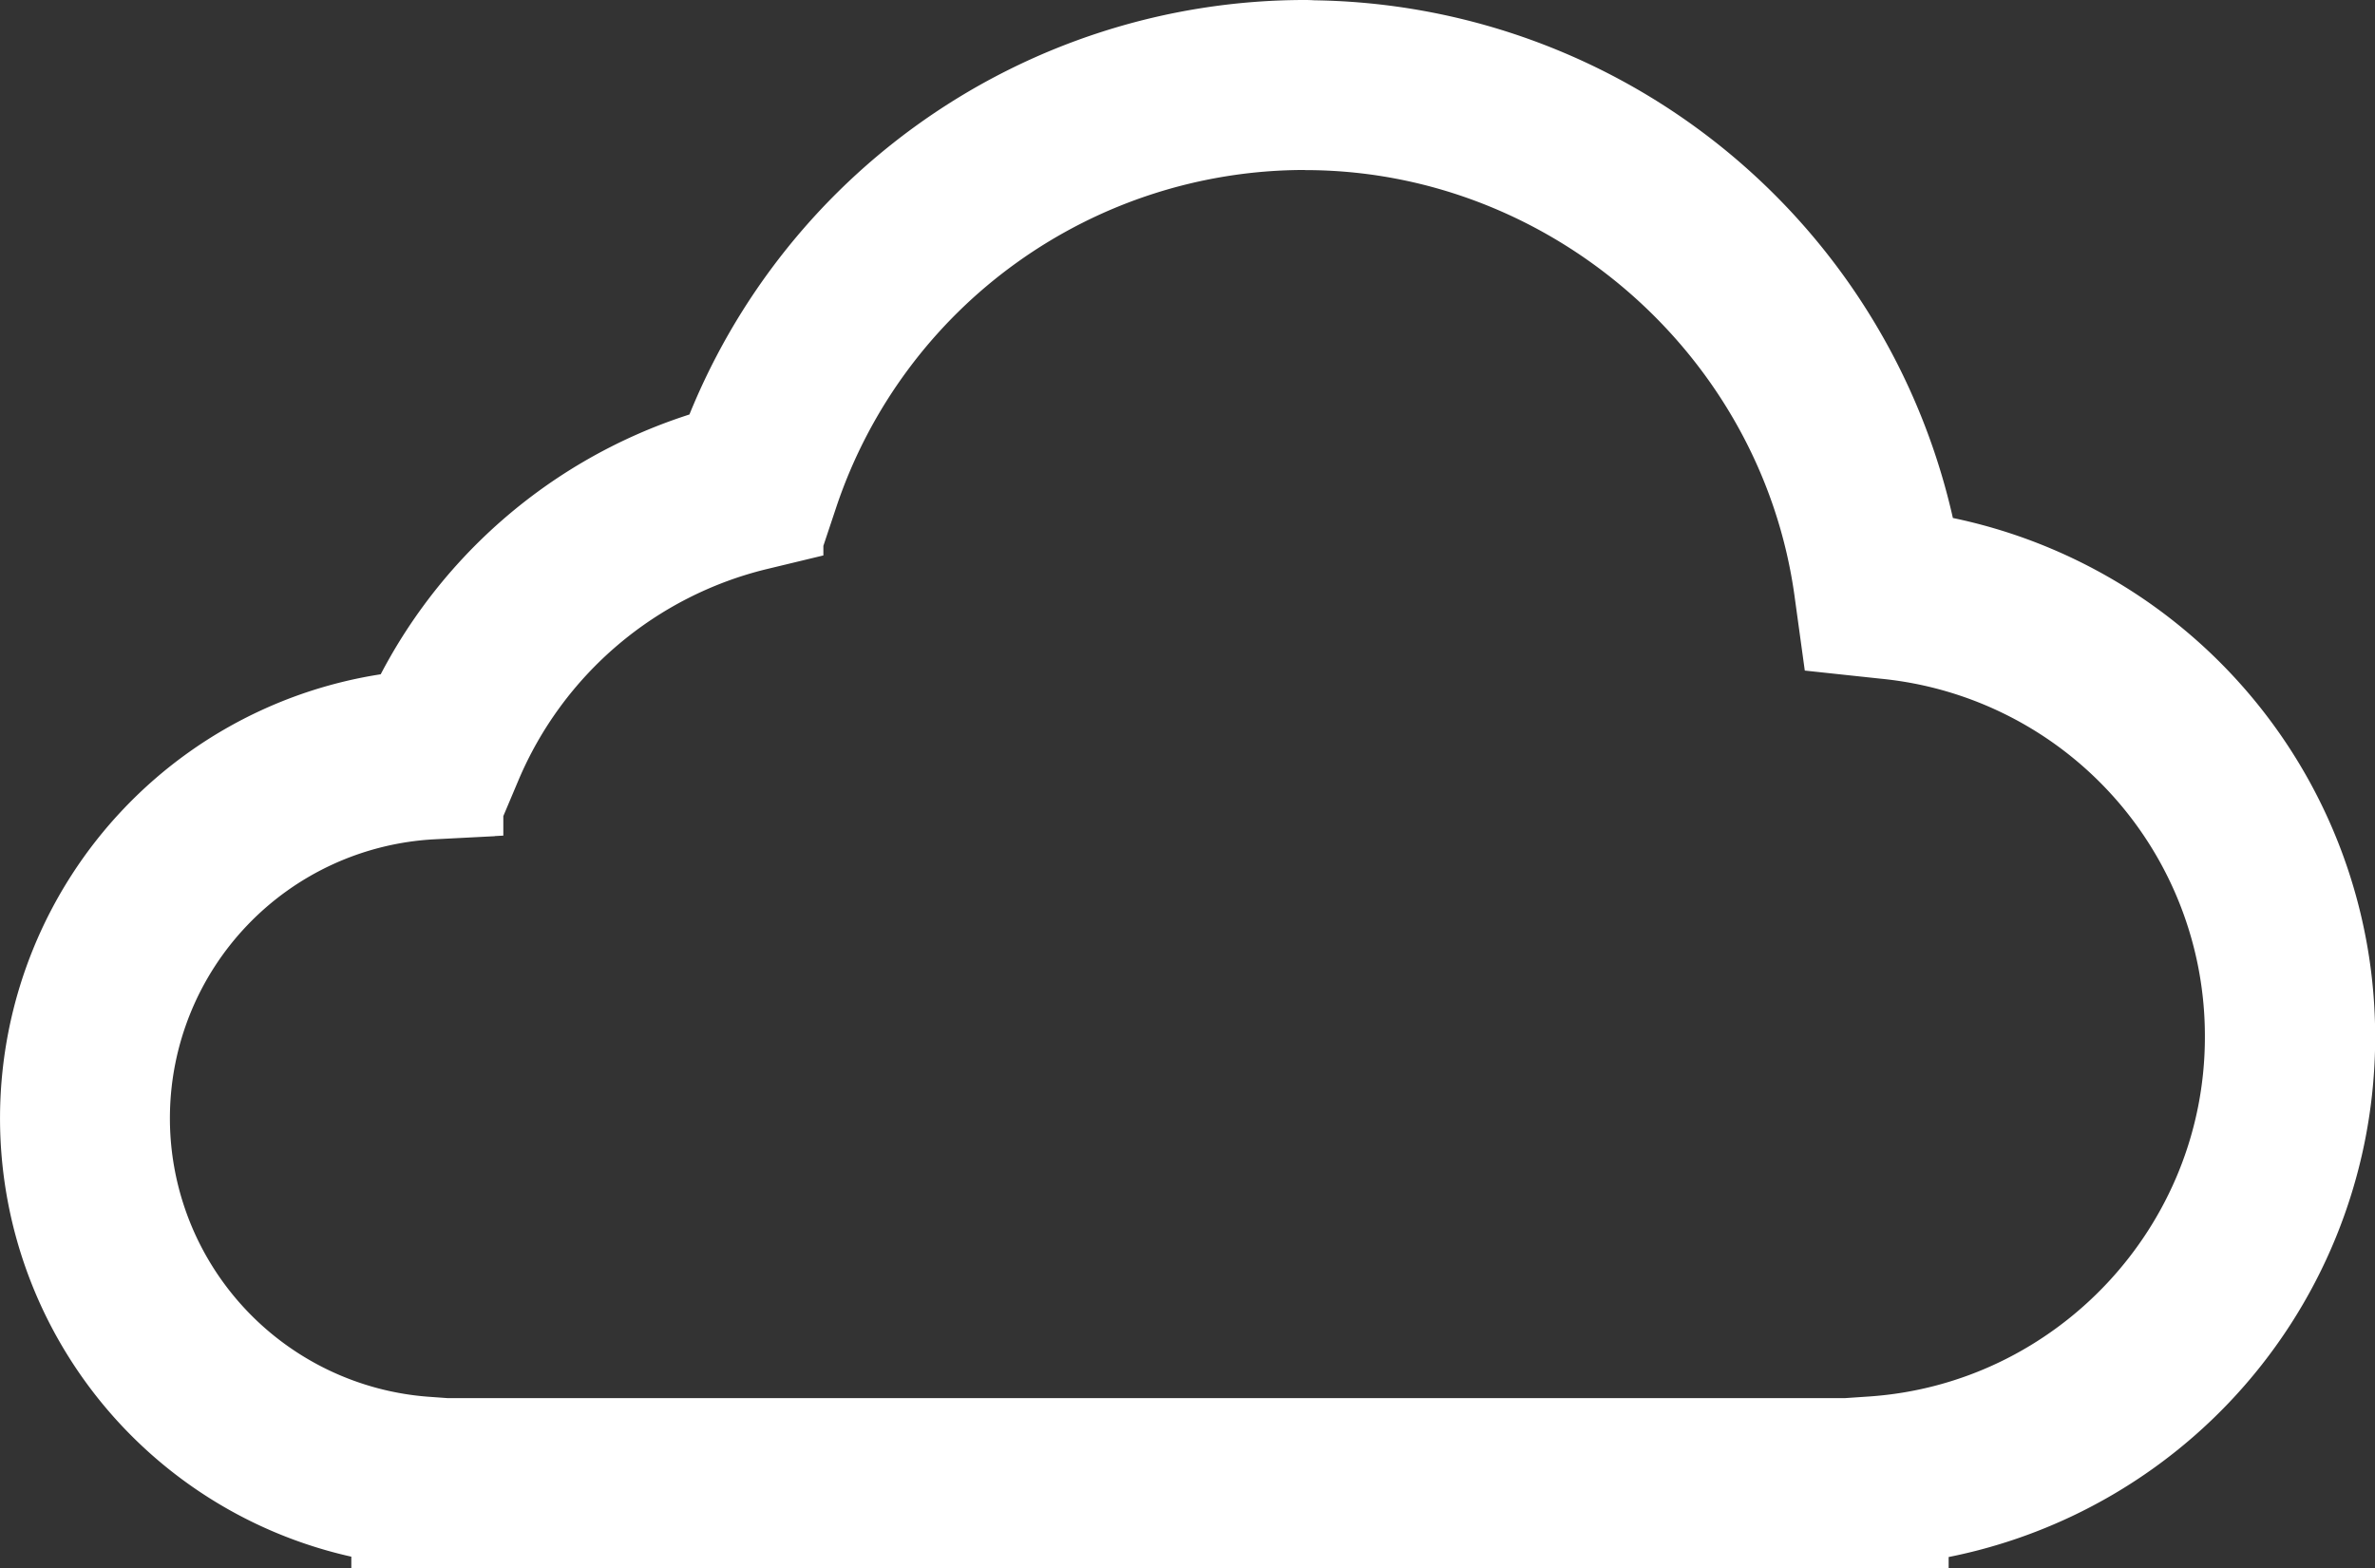 <svg xmlns="http://www.w3.org/2000/svg" width="652" height="430.598" viewBox="0 0 652 430.598">
  <rect x="0" y="0" width="652" height="430.598" fill="#333333" stroke="none"/>
  <path id="Path_1" data-name="Path 1" d="M338.273,110.7c.828,0,1.5.058,1.887.077A162.32,162.32,0,0,1,499.017,250.519,125.6,125.6,0,0,1,494.955,500.8v.5H96.446v-.385a103.366,103.366,0,0,1,1.348-206.349,125.868,125.868,0,0,1,86.667-73.538A162.388,162.388,0,0,1,338.273,110.7Zm0,6.68a155.641,155.641,0,0,0-147.5,105.764l-1.155,3.465-3.581.866a119.584,119.584,0,0,0-82.124,69.688l-1.617,3.831-4.12.212a96.7,96.7,0,0,0-1.289,193.046l5.332.385H488.255v-.077l6.237-.423C556.653,489.883,605.3,437.79,605.3,375.515A118.541,118.541,0,0,0,498.362,257.181l-5.218-.558-.712-5.179c-10.53-75.521-76.021-133.119-152.351-134.023h-.75c-.268-.021-.634-.04-1.058-.04Z" transform="translate(20 -90.701)" fill="none" stroke="#fff" stroke-width="40"/>
</svg>

